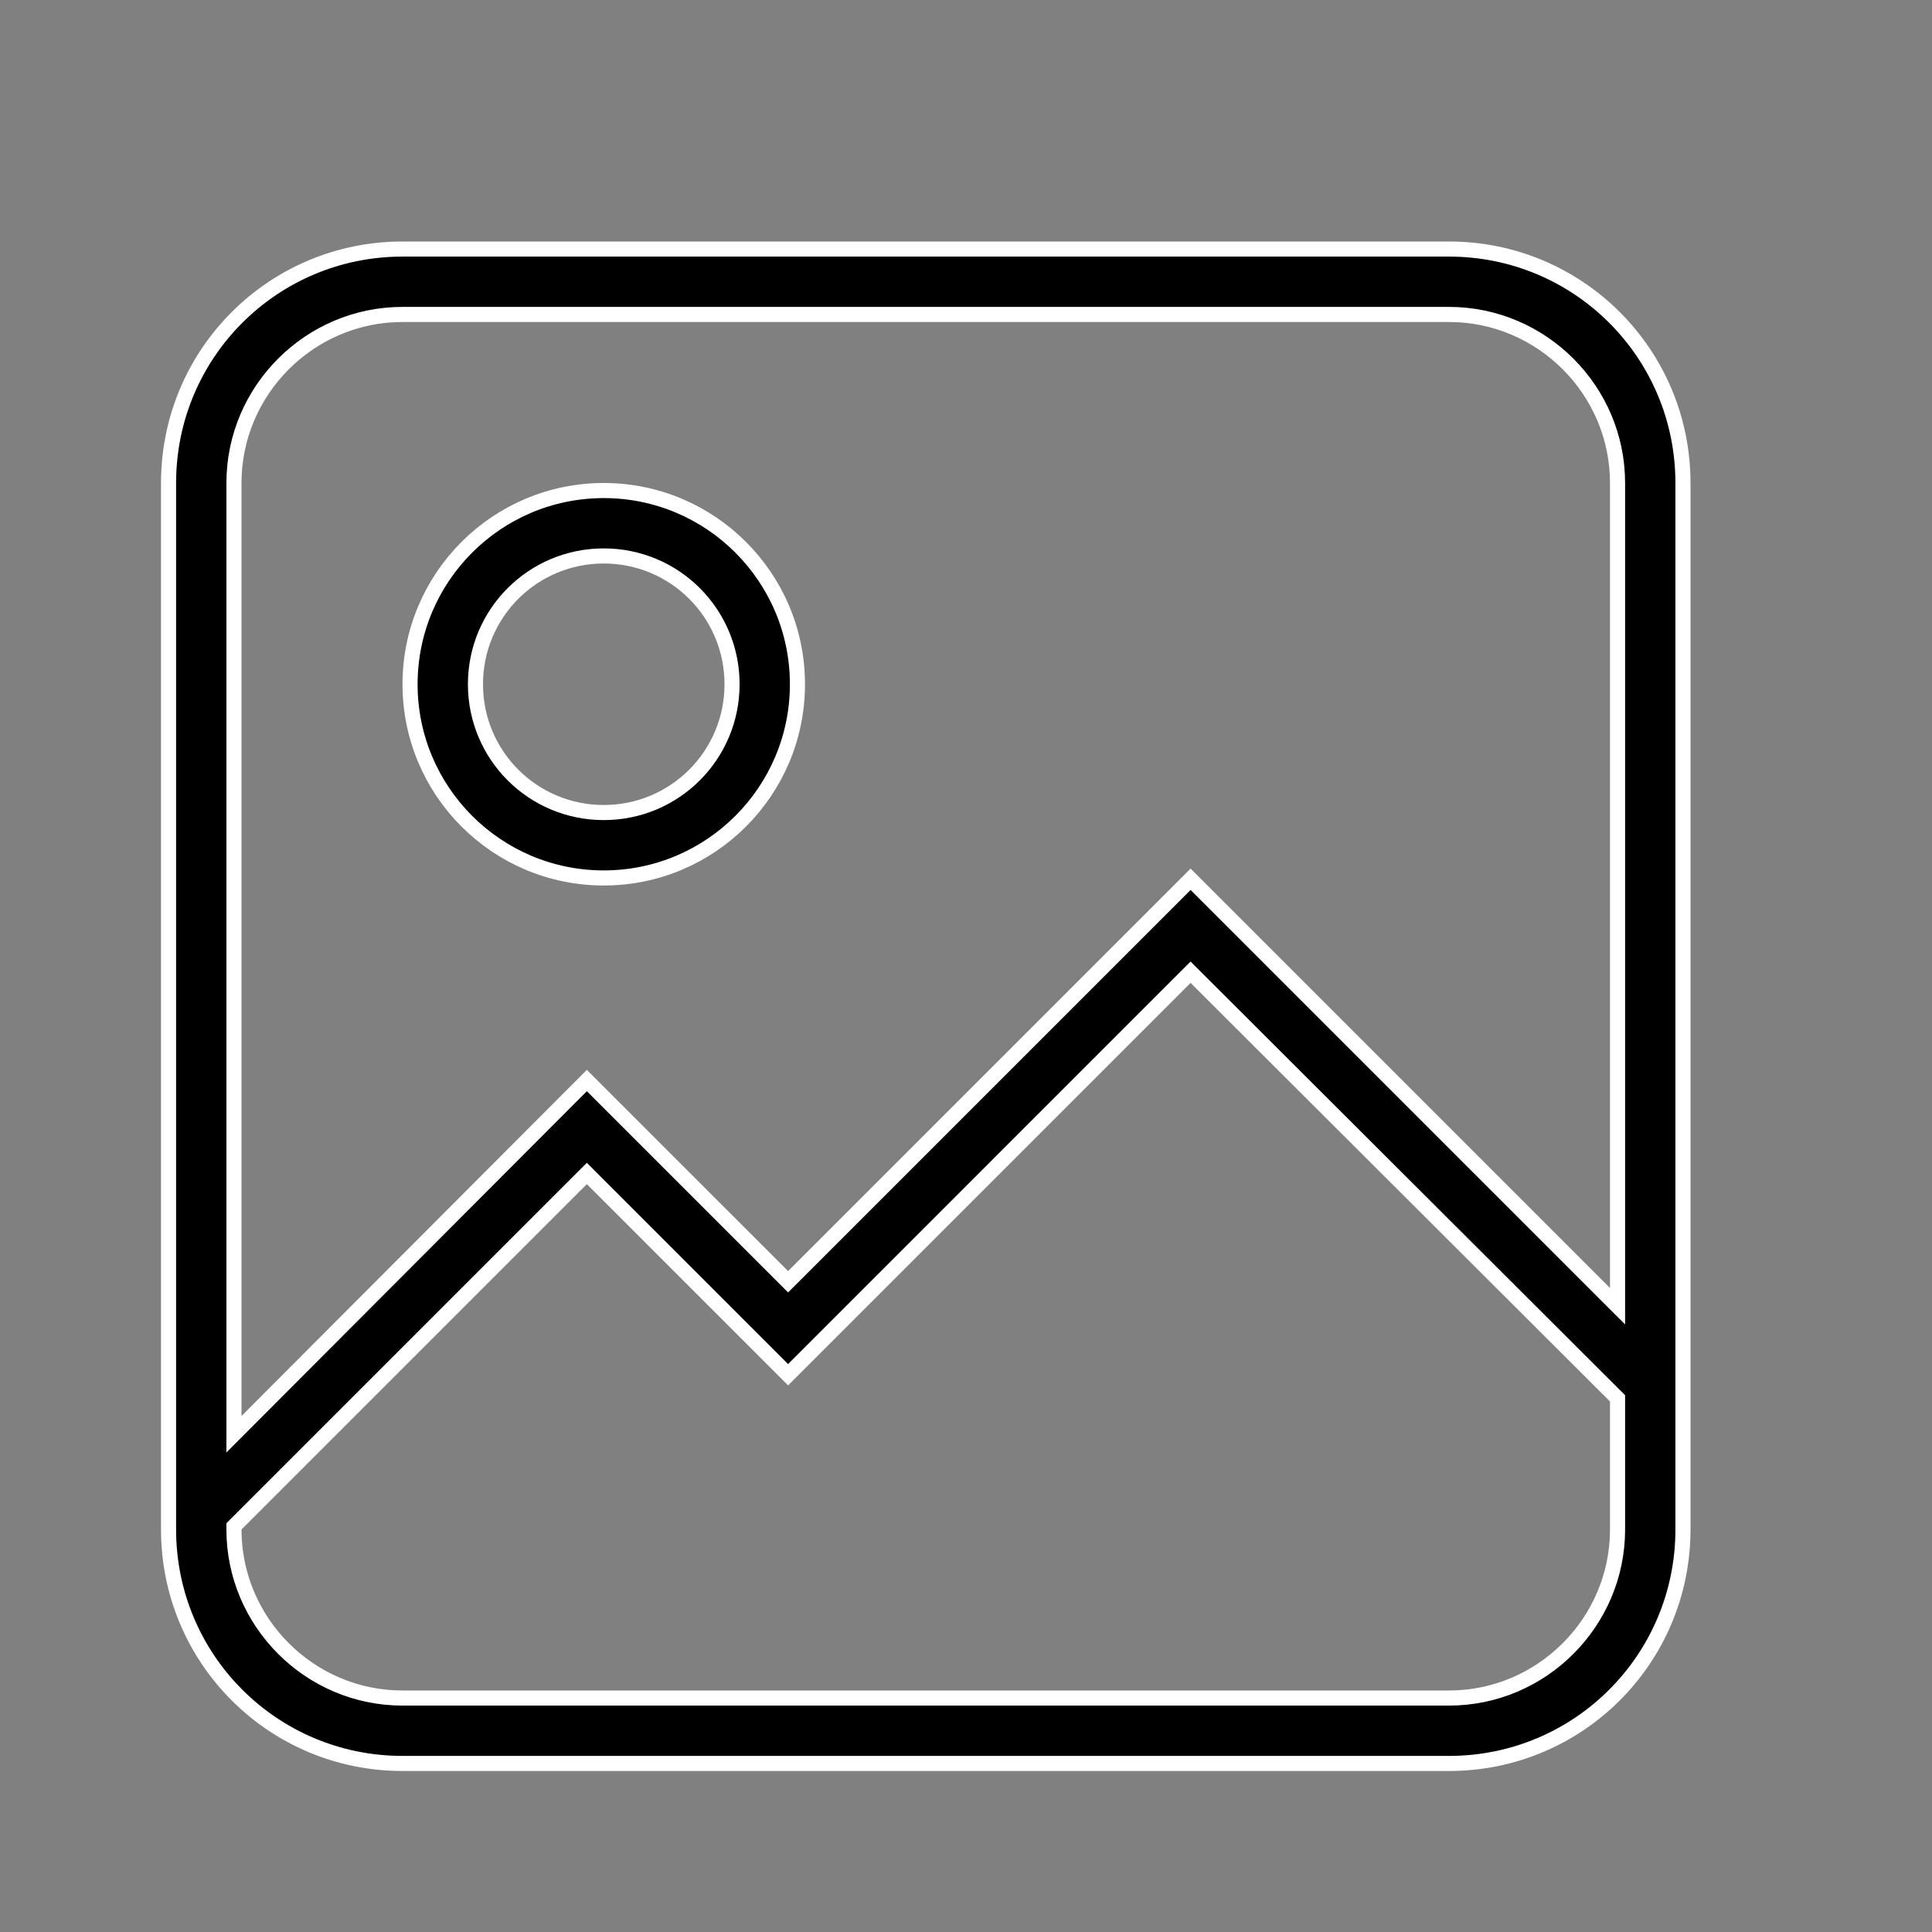 <svg width="128" height="128" viewBox="0 0 128 128" fill="none" xmlns="http://www.w3.org/2000/svg">
<rect x="0" y="0" width="128" height="128" fill="#808080" stroke="none"/>
<path d="M15.5 93.813V95.022L16.354 94.166L38.88 71.588L51.86 84.567L52.213 84.92L52.567 84.567L78.88 58.254L106.313 85.687L107.167 86.54V85.333V32C107.167 25.857 102.143 20.833 96 20.833H26.667C20.524 20.833 15.5 25.857 15.5 32V93.813ZM52.213 91.08L39.233 78.1L38.88 77.746L38.526 78.1L15.646 100.98L15.5 101.126V101.333C15.5 107.476 20.524 112.5 26.667 112.5H96C102.143 112.5 107.167 107.476 107.167 101.333V92.853V92.646L107.02 92.499L79.233 64.766L78.88 64.413L78.526 64.766L52.213 91.08ZM26.667 16.5H96C104.577 16.5 111.5 23.423 111.5 32V101.333C111.5 109.911 104.577 116.833 96 116.833H26.667C18.089 116.833 11.167 109.911 11.167 101.333V32C11.167 23.423 18.089 16.5 26.667 16.5ZM40 32.5C47.084 32.5 52.833 38.249 52.833 45.333C52.833 52.417 47.084 58.167 40 58.167C32.916 58.167 27.167 52.417 27.167 45.333C27.167 38.249 32.916 32.5 40 32.5ZM40 36.833C35.297 36.833 31.5 40.63 31.5 45.333C31.5 50.036 35.297 53.833 40 53.833C44.703 53.833 48.5 50.036 48.5 45.333C48.5 40.63 44.703 36.833 40 36.833Z" fill="black" stroke="white"/>
</svg>
